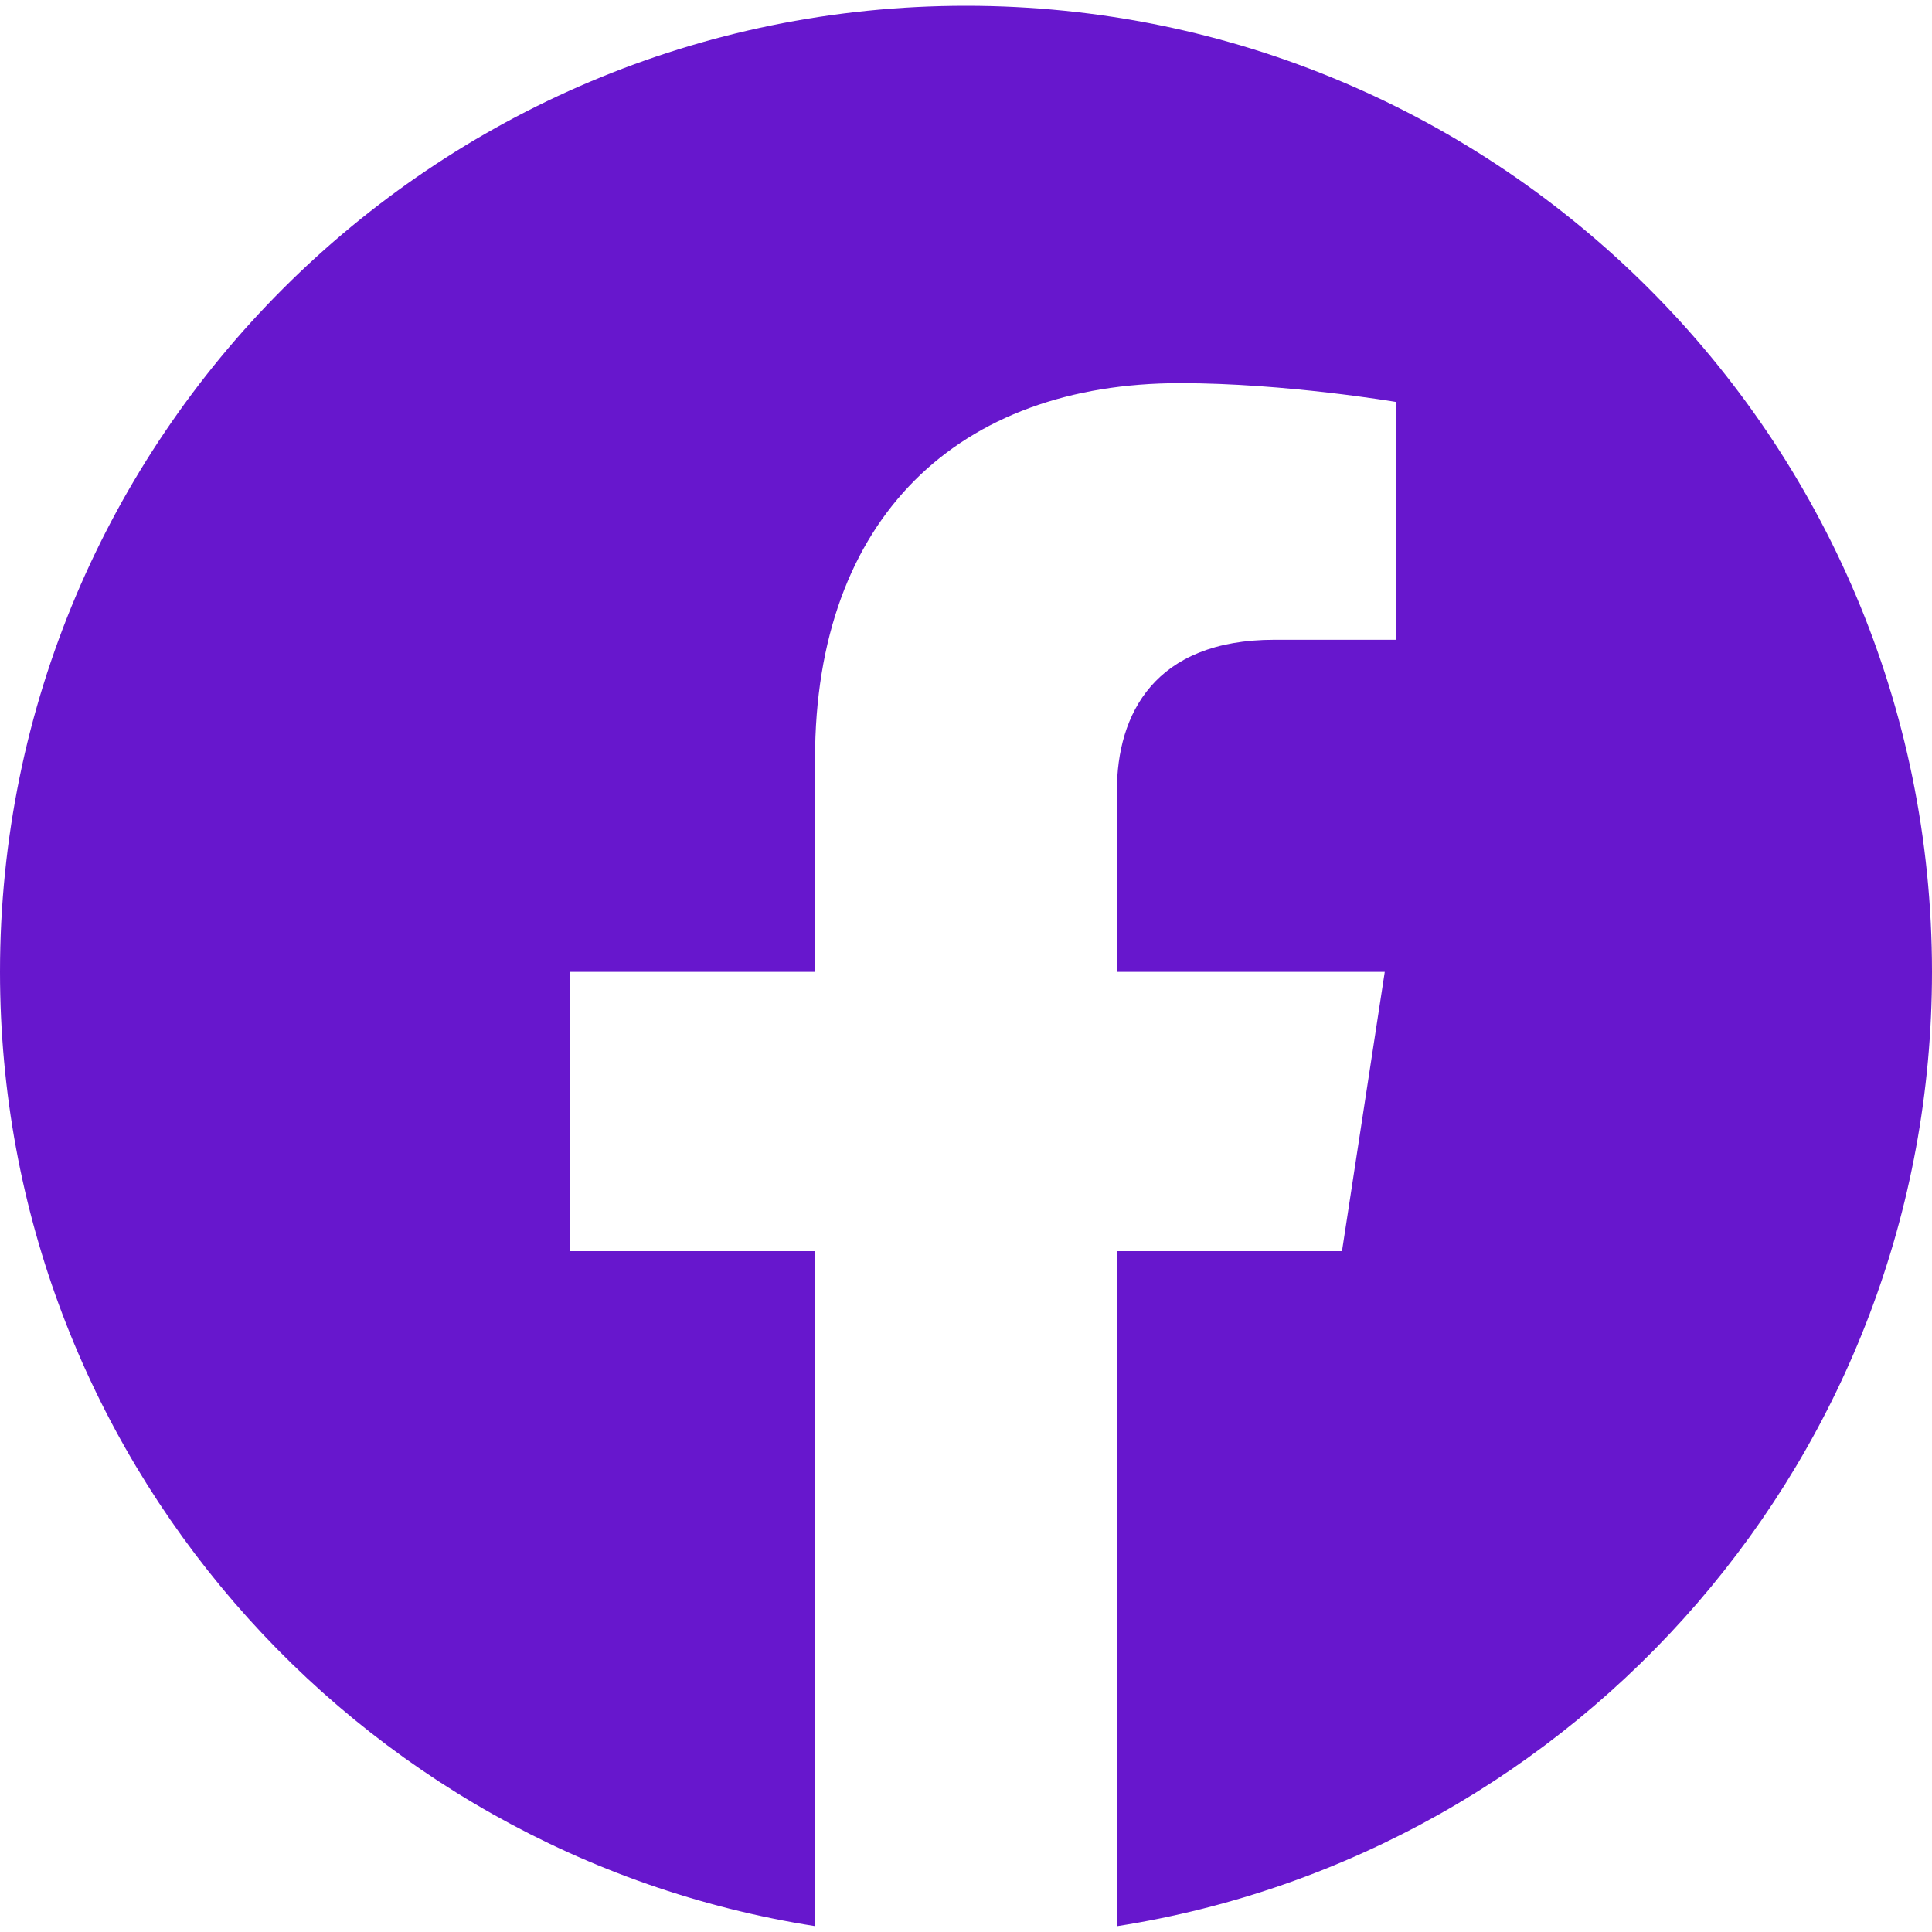<svg width="28" height="28" viewBox="0 0 28 28" fill="none" xmlns="http://www.w3.org/2000/svg">
<path fill-rule="evenodd" clip-rule="evenodd" d="M28 14.085C28 6.353 21.731 0.084 14 0.084C6.269 0.084 0 6.353 0 14.085C0 21.072 5.119 26.864 11.812 27.915V18.133H8.257V14.085H11.812V11C11.812 7.492 13.903 5.553 17.101 5.553C18.633 5.553 20.235 5.826 20.235 5.826V9.272H18.469C16.731 9.272 16.187 10.351 16.187 11.46V14.085H20.069L19.449 18.133H16.188V27.916C22.881 26.866 28 21.074 28 14.085Z" fill="#6717CD"/>
</svg>
